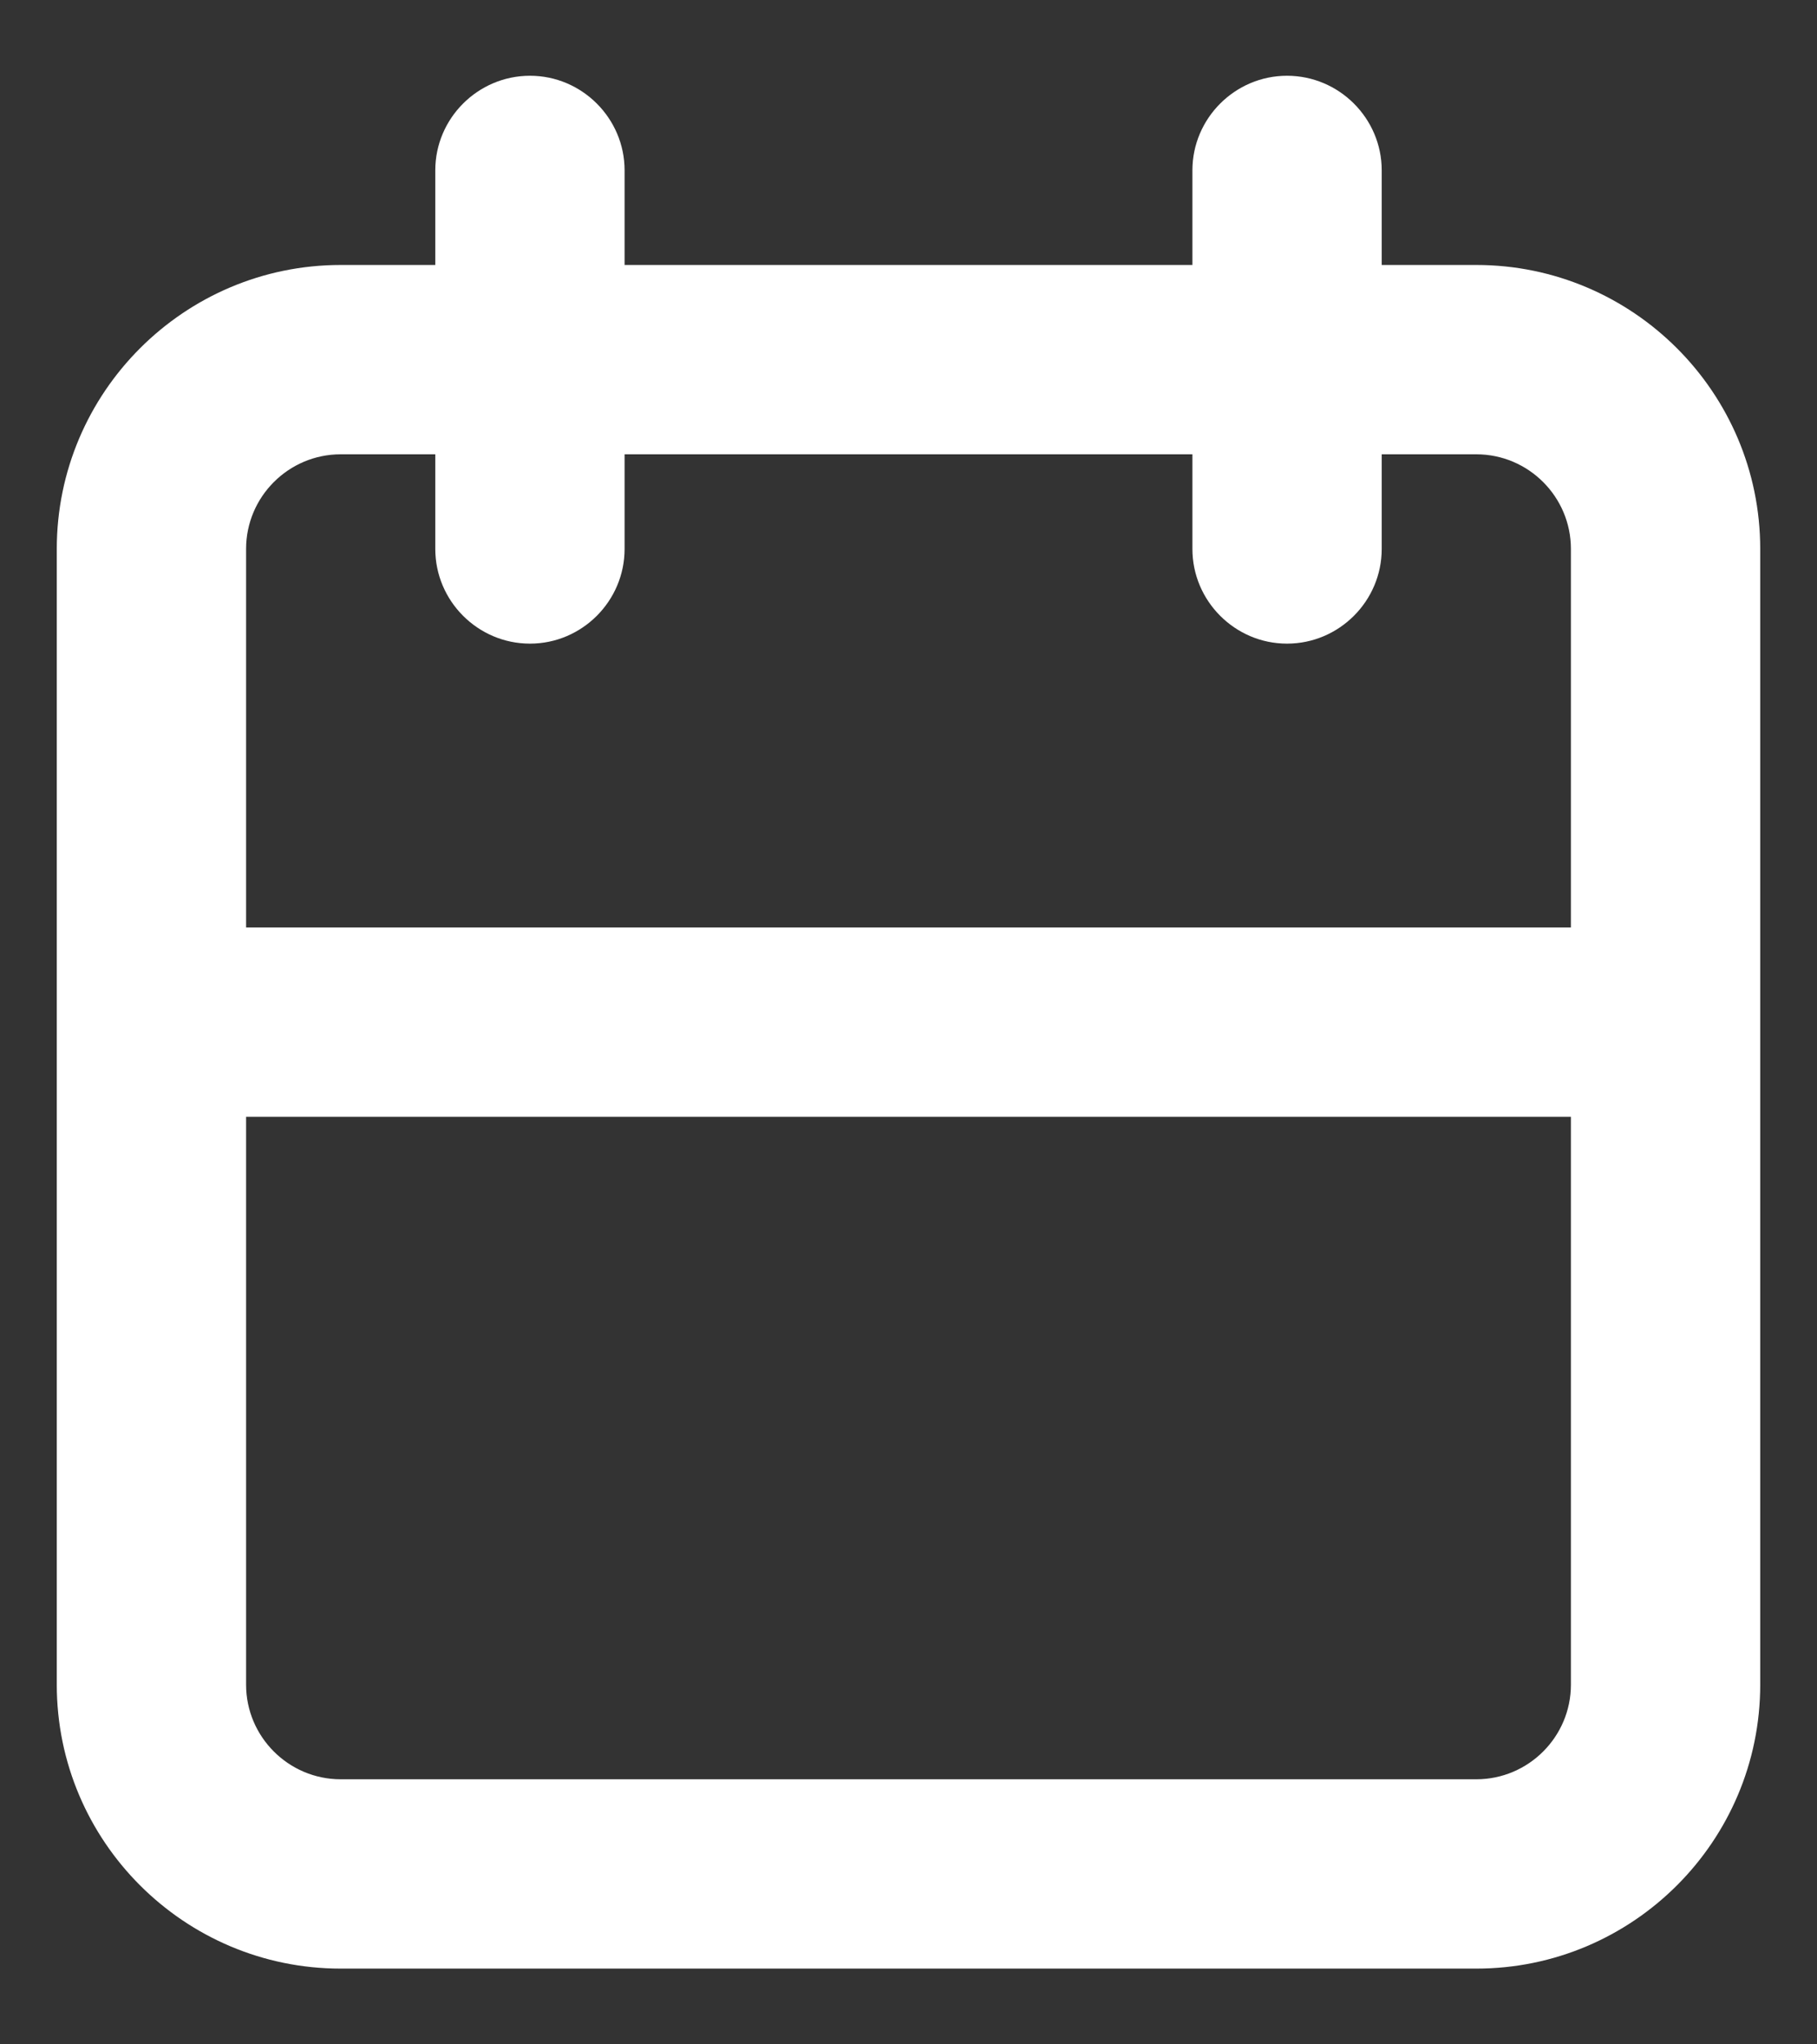 <svg width="16" height="18" viewBox="0 0 16 18" fill="none" xmlns="http://www.w3.org/2000/svg">
<rect x="0" y="0" width="16" height="18" fill="#333333" stroke="none"/>
<path fill-rule="evenodd" clip-rule="evenodd" d="M13 15.666H3C2.541 15.666 2.167 15.292 2.167 14.833V9.833H13.833V14.833C13.833 15.292 13.459 15.666 13 15.666ZM3 4H3.833V4.833C3.833 5.292 4.208 5.667 4.667 5.667C5.125 5.667 5.5 5.292 5.5 4.833V4H10.5V4.833C10.5 5.292 10.875 5.667 11.333 5.667C11.792 5.667 12.167 5.292 12.167 4.833V4H13C13.459 4 13.833 4.374 13.833 4.833V8.166H2.167V4.833C2.167 4.374 2.541 4 3 4ZM13 2.333H12.167V1.5C12.167 1.042 11.792 0.667 11.333 0.667C10.875 0.667 10.5 1.042 10.5 1.5V2.333H5.5V1.5C5.5 1.042 5.125 0.667 4.667 0.667C4.208 0.667 3.833 1.042 3.833 1.5V2.333H3C1.622 2.333 0.5 3.455 0.5 4.833V14.833C0.5 16.212 1.622 17.333 3 17.333H13C14.378 17.333 15.5 16.212 15.5 14.833V4.833C15.5 3.455 14.378 2.333 13 2.333Z" fill="white"/>
</svg>
